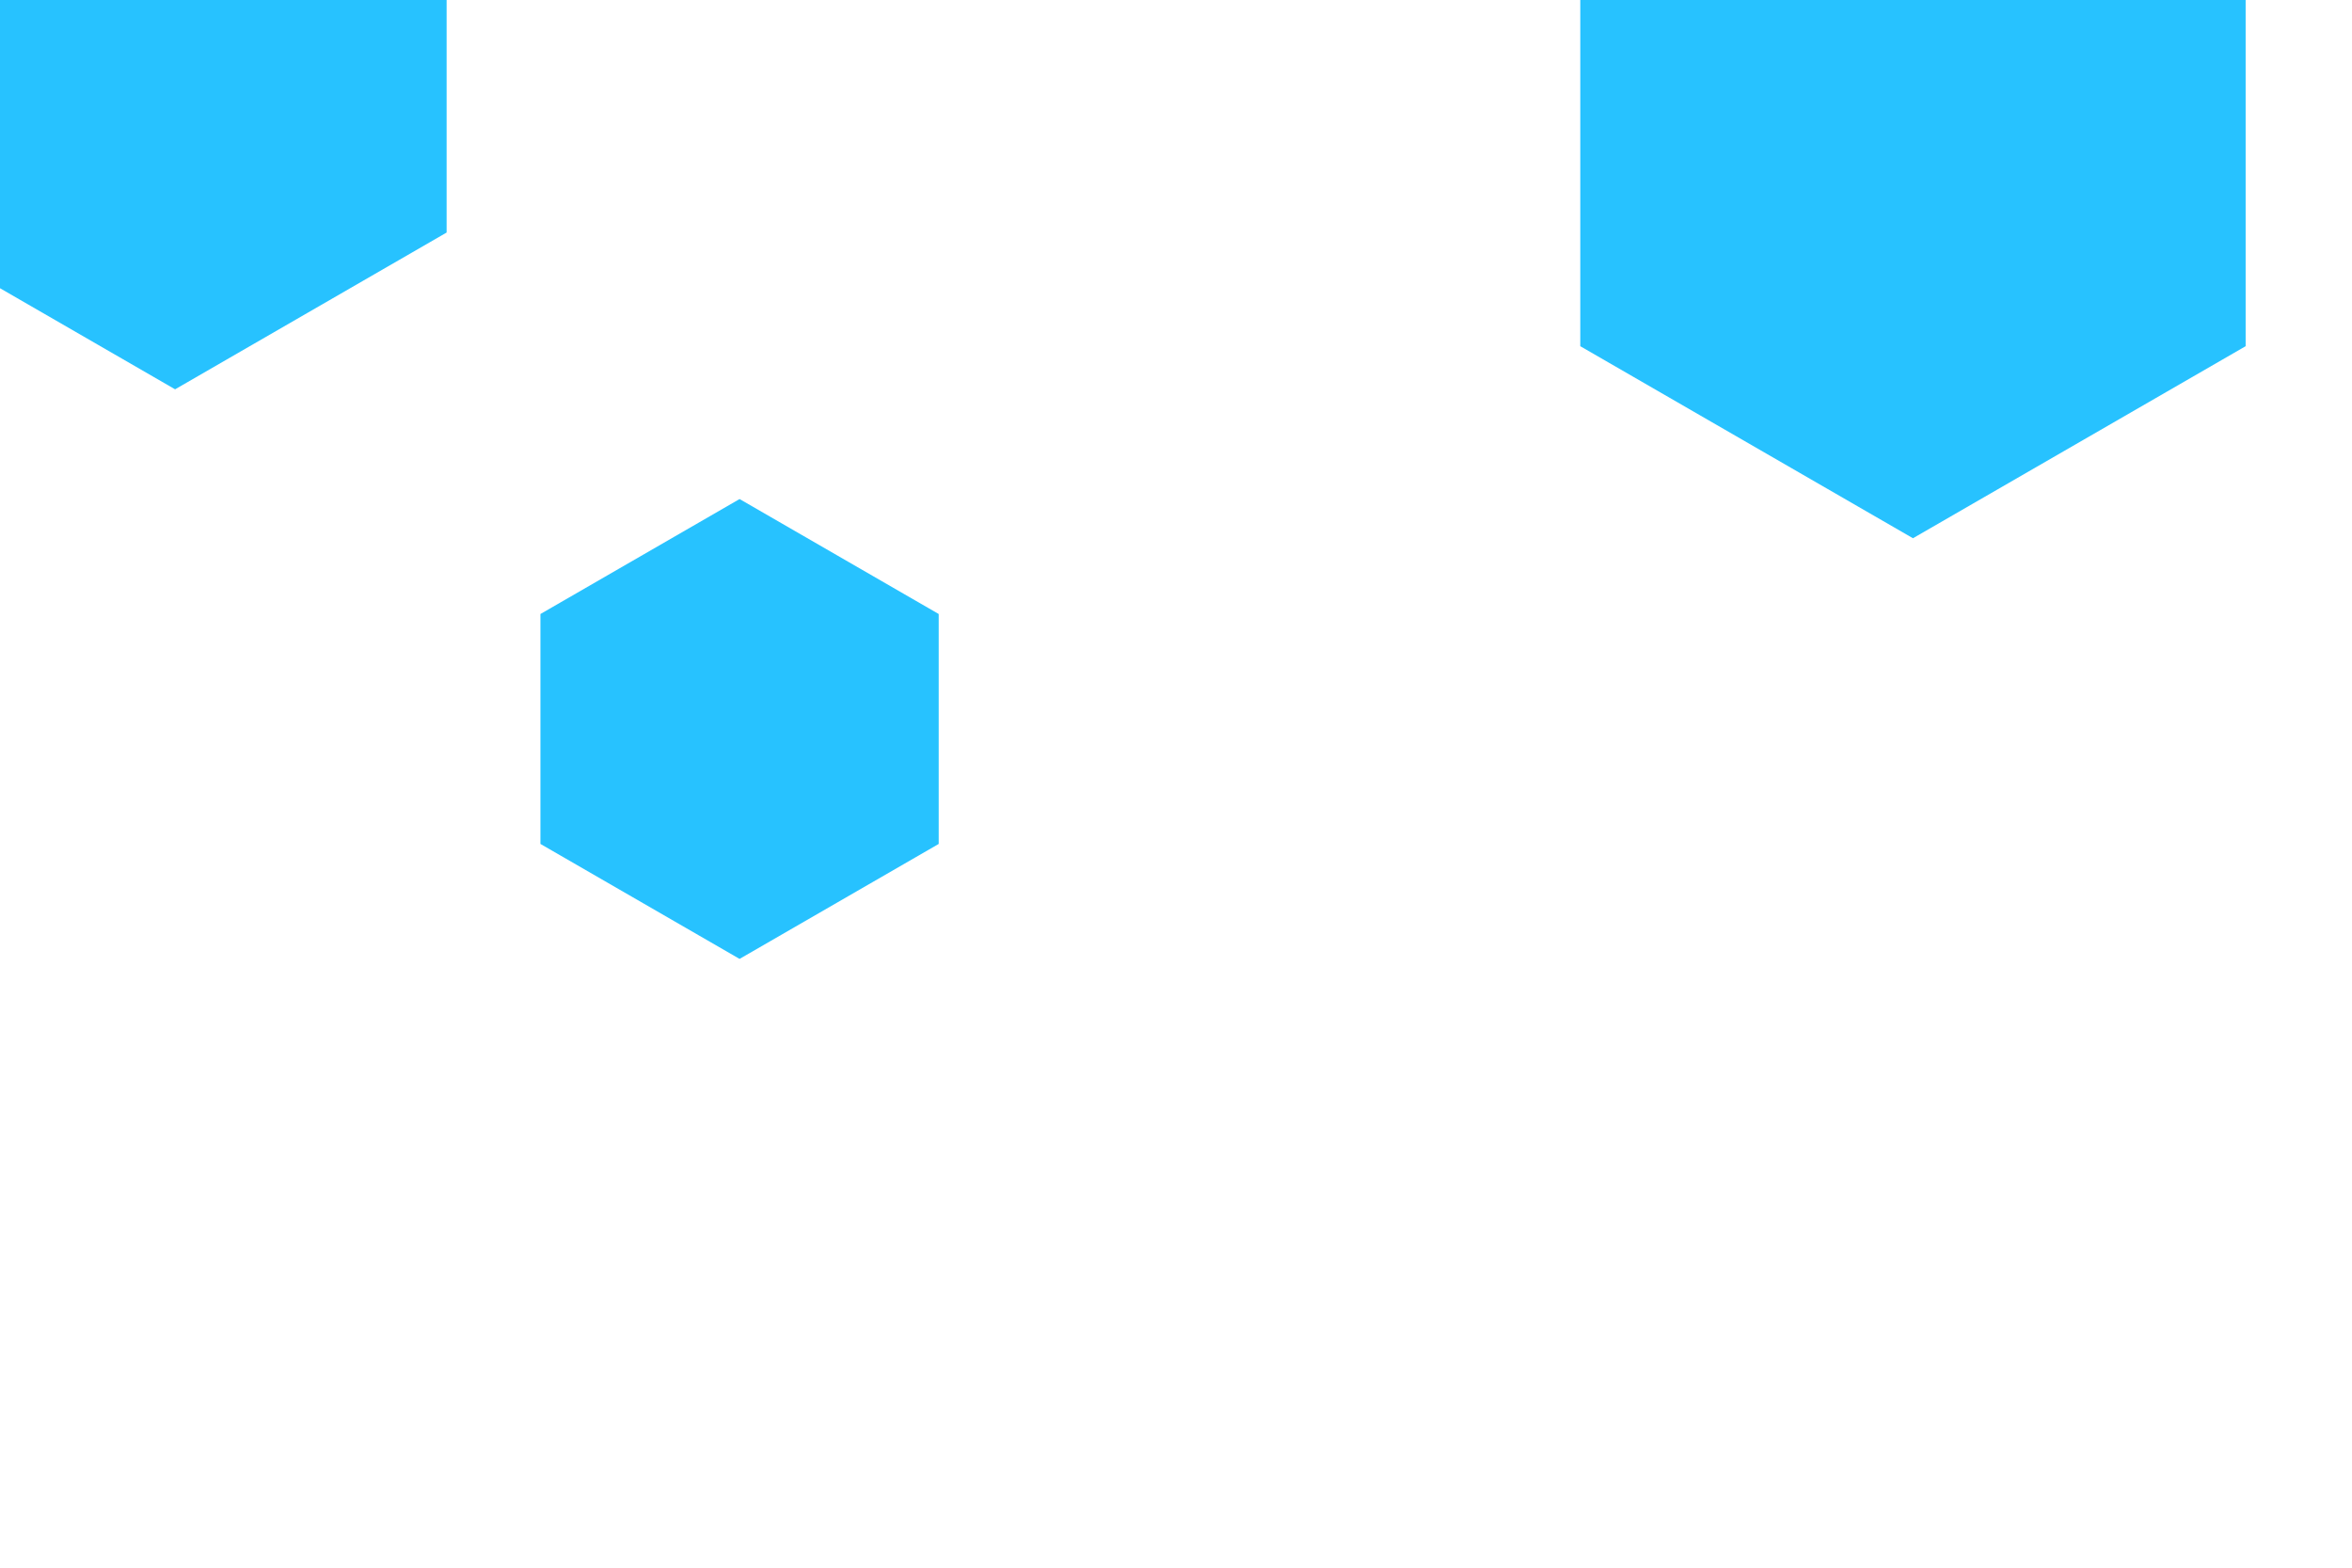 <svg id="visual" viewBox="0 0 900 600" width="900" height="600" xmlns="http://www.w3.org/2000/svg" xmlns:xlink="http://www.w3.org/1999/xlink" version="1.1"><rect width="900" height="600" fill="#ffffff"></rect><g><g transform="translate(732 59)"><path d="M0 -147L127.3 -73.5L127.3 73.5L0 147L-127.3 73.5L-127.3 -73.5Z" fill="#27c2ff"></path></g><g transform="translate(283 279)"><path d="M0 -88L76.2 -44L76.2 44L0 88L-76.2 44L-76.2 -44Z" fill="#27c2ff"></path></g><g transform="translate(67 29)"><path d="M0 -120L103.9 -60L103.9 60L0 120L-103.9 60L-103.9 -60Z" fill="#27c2ff"></path></g></g></svg>